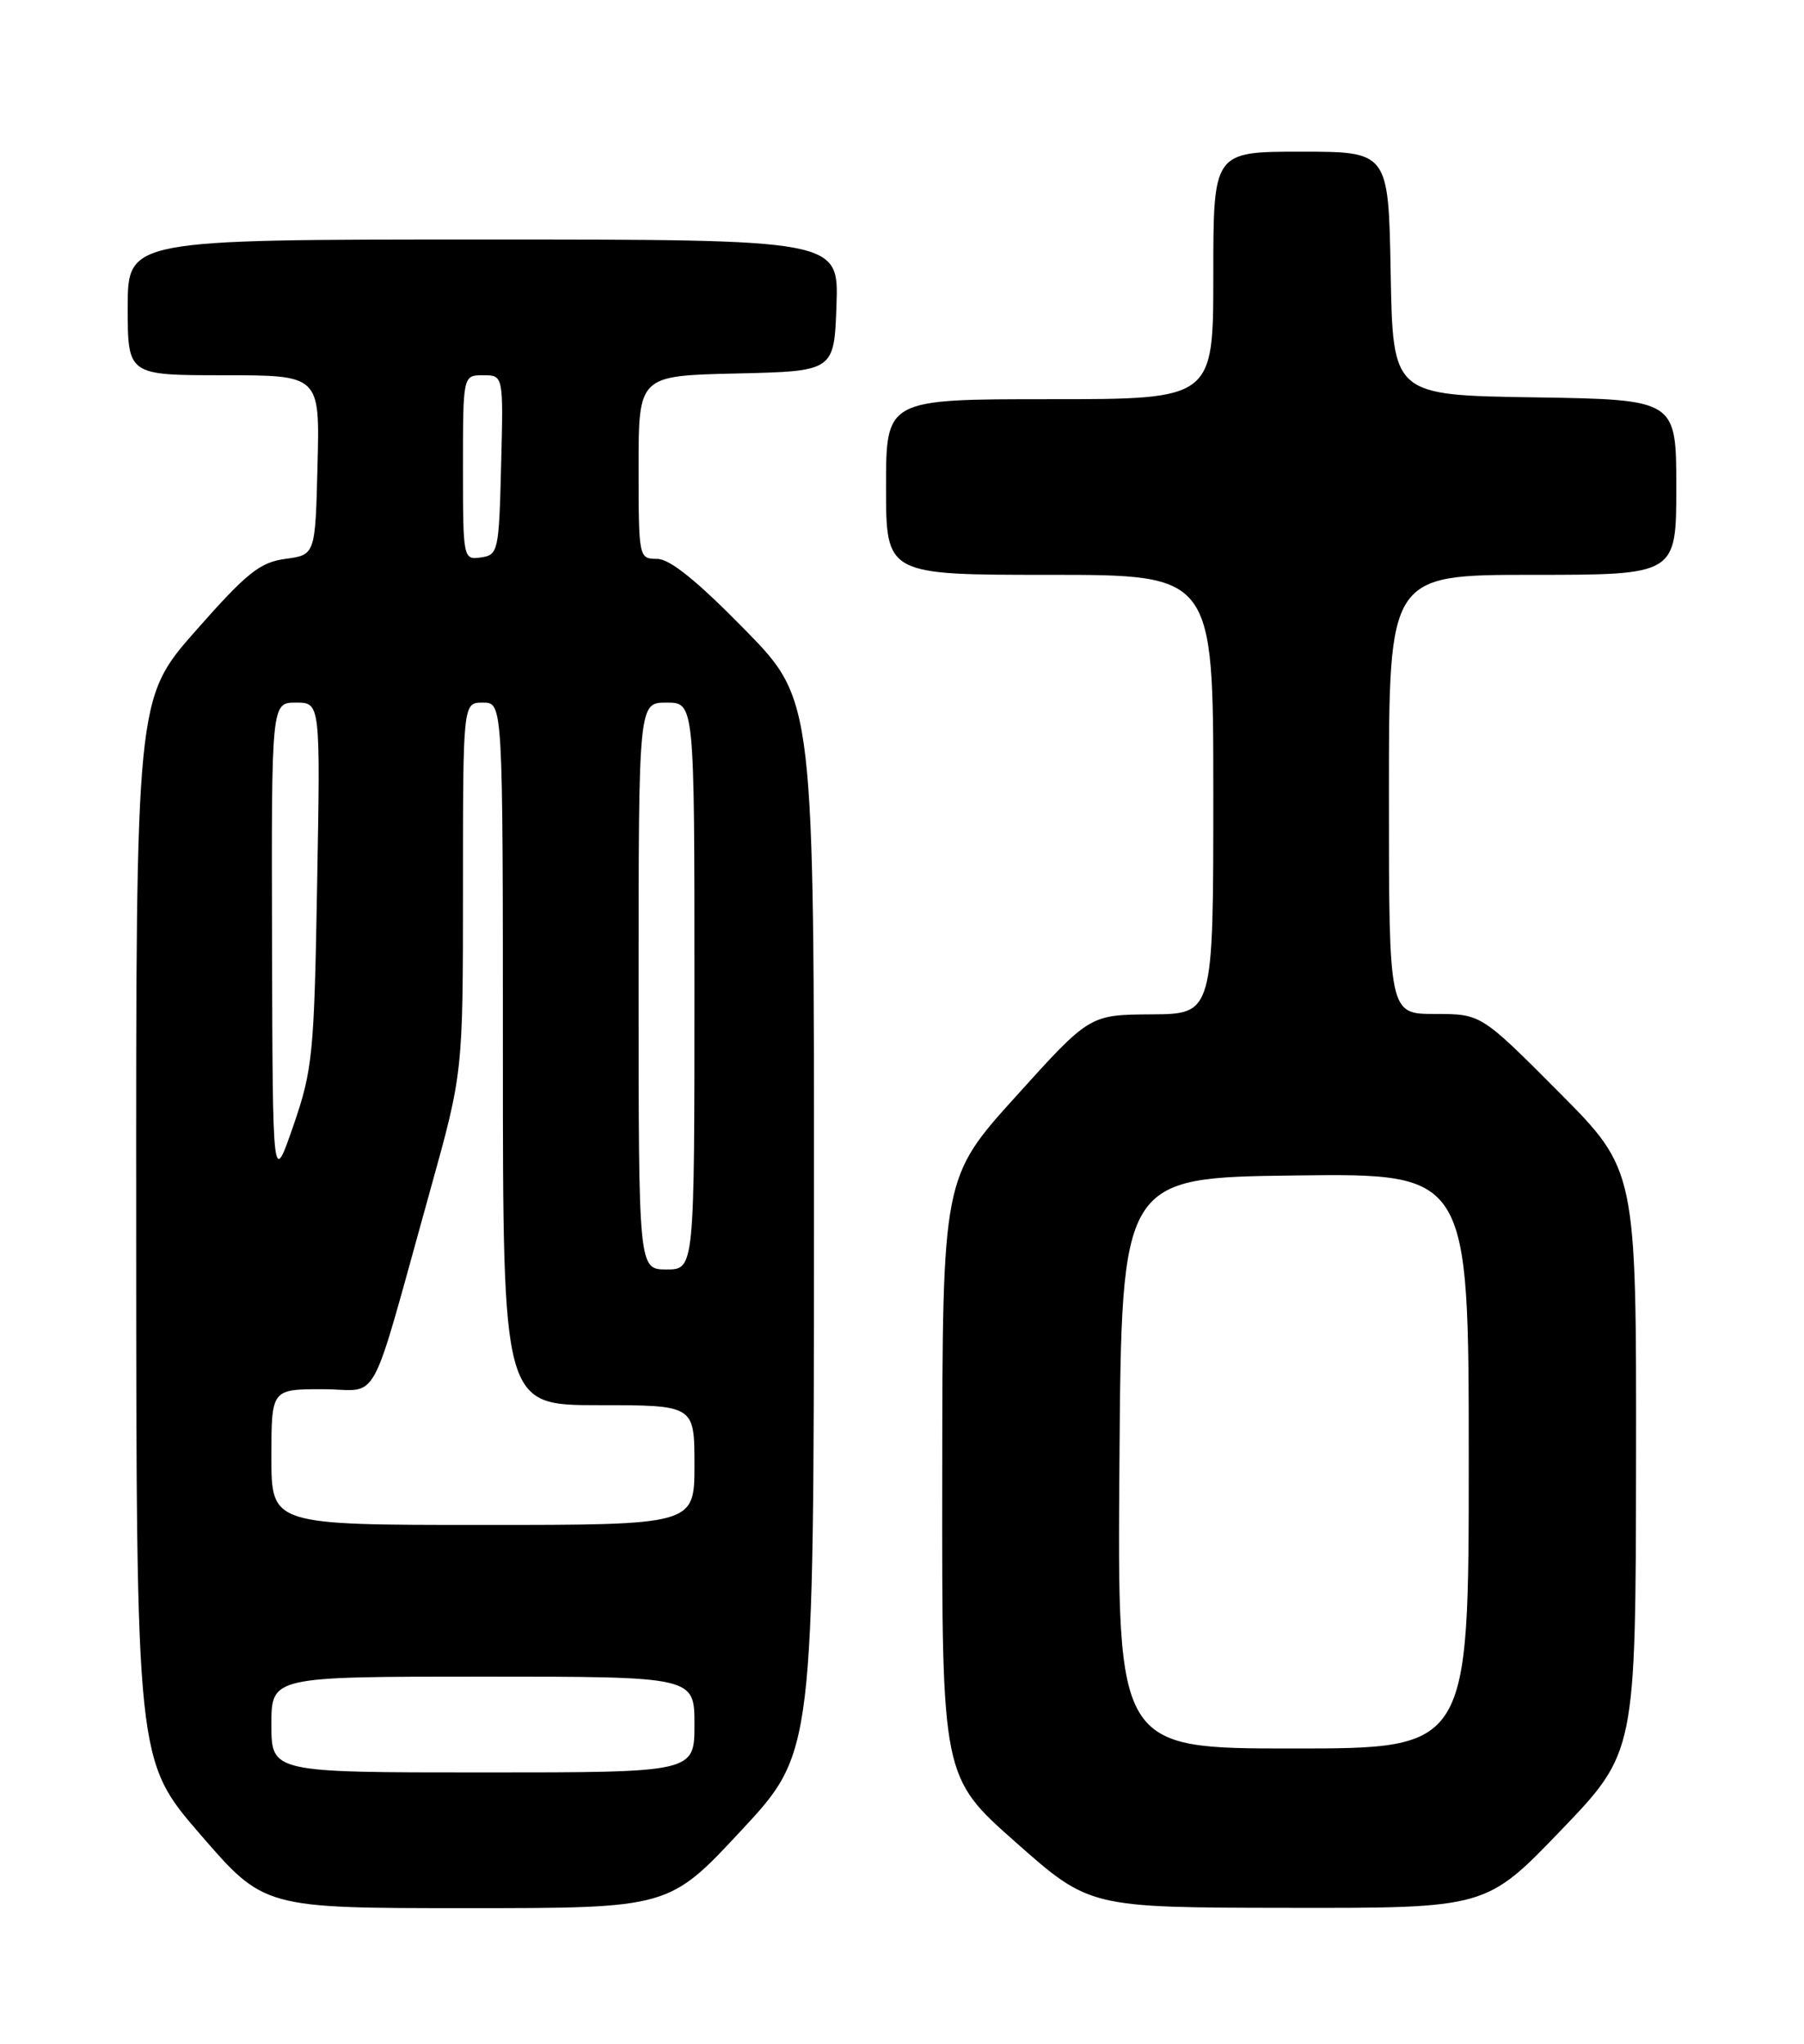 <?xml version="1.0" encoding="UTF-8" standalone="no"?>
<!DOCTYPE svg PUBLIC "-//W3C//DTD SVG 1.1//EN" "http://www.w3.org/Graphics/SVG/1.1/DTD/svg11.dtd" >
<svg xmlns="http://www.w3.org/2000/svg" xmlns:xlink="http://www.w3.org/1999/xlink" version="1.1" viewBox="0 0 226 256">
 <g >
 <path fill="currentColor"
d=" M 92.88 229.25 C 101.95 219.50 101.95 219.50 101.97 153.62 C 102.00 87.74 102.00 87.74 93.32 78.87 C 87.33 72.76 83.92 70.00 82.32 70.00 C 80.03 70.00 80.00 69.86 80.00 58.53 C 80.00 47.06 80.00 47.06 92.25 46.78 C 104.50 46.50 104.50 46.50 104.79 38.25 C 105.08 30.00 105.08 30.00 60.54 30.00 C 16.00 30.00 16.00 30.00 16.00 38.50 C 16.00 47.00 16.00 47.00 28.03 47.00 C 40.07 47.00 40.07 47.00 39.78 58.25 C 39.50 69.50 39.50 69.50 35.75 70.00 C 32.56 70.43 30.91 71.75 24.52 79.00 C 17.03 87.50 17.03 87.50 17.06 154.00 C 17.08 220.50 17.08 220.50 25.08 229.75 C 33.08 239.00 33.08 239.00 58.45 239.00 C 83.81 239.00 83.81 239.00 92.88 229.25 Z  M 195.55 229.25 C 204.91 219.50 204.91 219.50 204.96 183.02 C 205.00 146.54 205.00 146.54 195.27 136.77 C 185.54 127.00 185.54 127.00 179.77 127.00 C 174.00 127.00 174.00 127.00 174.00 99.50 C 174.00 72.00 174.00 72.00 192.00 72.00 C 210.00 72.00 210.00 72.00 210.00 61.02 C 210.00 50.05 210.00 50.05 192.25 49.77 C 174.50 49.50 174.50 49.50 174.22 34.25 C 173.95 19.00 173.95 19.00 162.97 19.00 C 152.00 19.00 152.00 19.00 152.00 34.50 C 152.00 50.00 152.00 50.00 131.50 50.00 C 111.00 50.00 111.00 50.00 111.00 61.00 C 111.00 72.00 111.00 72.00 131.50 72.00 C 152.00 72.00 152.00 72.00 152.00 99.50 C 152.00 127.00 152.00 127.00 144.25 127.05 C 136.50 127.10 136.50 127.10 127.29 137.30 C 118.07 147.50 118.07 147.50 118.04 185.03 C 118.00 222.57 118.00 222.57 127.25 230.75 C 136.50 238.93 136.50 238.93 161.34 238.96 C 186.18 239.00 186.18 239.00 195.55 229.25 Z  M 34.00 216.00 C 34.00 210.00 34.00 210.00 60.50 210.00 C 87.00 210.00 87.00 210.00 87.00 216.00 C 87.00 222.00 87.00 222.00 60.50 222.00 C 34.00 222.00 34.00 222.00 34.00 216.00 Z  M 34.00 182.50 C 34.00 174.00 34.00 174.00 40.43 174.00 C 47.78 174.00 46.05 177.22 53.94 148.92 C 58.00 134.34 58.00 134.34 58.00 111.17 C 58.00 88.00 58.00 88.00 60.50 88.00 C 63.00 88.00 63.00 88.00 63.00 132.00 C 63.00 176.00 63.00 176.00 75.00 176.00 C 87.00 176.00 87.00 176.00 87.00 183.50 C 87.00 191.00 87.00 191.00 60.50 191.00 C 34.00 191.00 34.00 191.00 34.00 182.50 Z  M 80.00 123.50 C 80.00 88.00 80.00 88.00 83.50 88.00 C 87.00 88.00 87.00 88.00 87.00 123.50 C 87.00 159.00 87.00 159.00 83.50 159.00 C 80.00 159.00 80.00 159.00 80.00 123.50 Z  M 34.08 118.25 C 34.00 88.00 34.00 88.00 37.07 88.00 C 40.14 88.00 40.14 88.00 39.73 110.75 C 39.36 132.05 39.17 133.98 36.75 141.00 C 34.16 148.50 34.16 148.50 34.08 118.25 Z  M 58.00 58.57 C 58.00 47.00 58.00 47.00 60.53 47.00 C 63.07 47.00 63.07 47.00 62.78 58.25 C 62.51 69.06 62.41 69.51 60.25 69.82 C 58.03 70.14 58.00 70.00 58.00 58.57 Z  M 140.24 183.25 C 140.50 147.50 140.50 147.50 162.25 147.23 C 184.00 146.96 184.00 146.96 184.00 182.98 C 184.00 219.00 184.00 219.00 161.99 219.00 C 139.97 219.00 139.97 219.00 140.24 183.25 Z "/>
</g>
</svg>